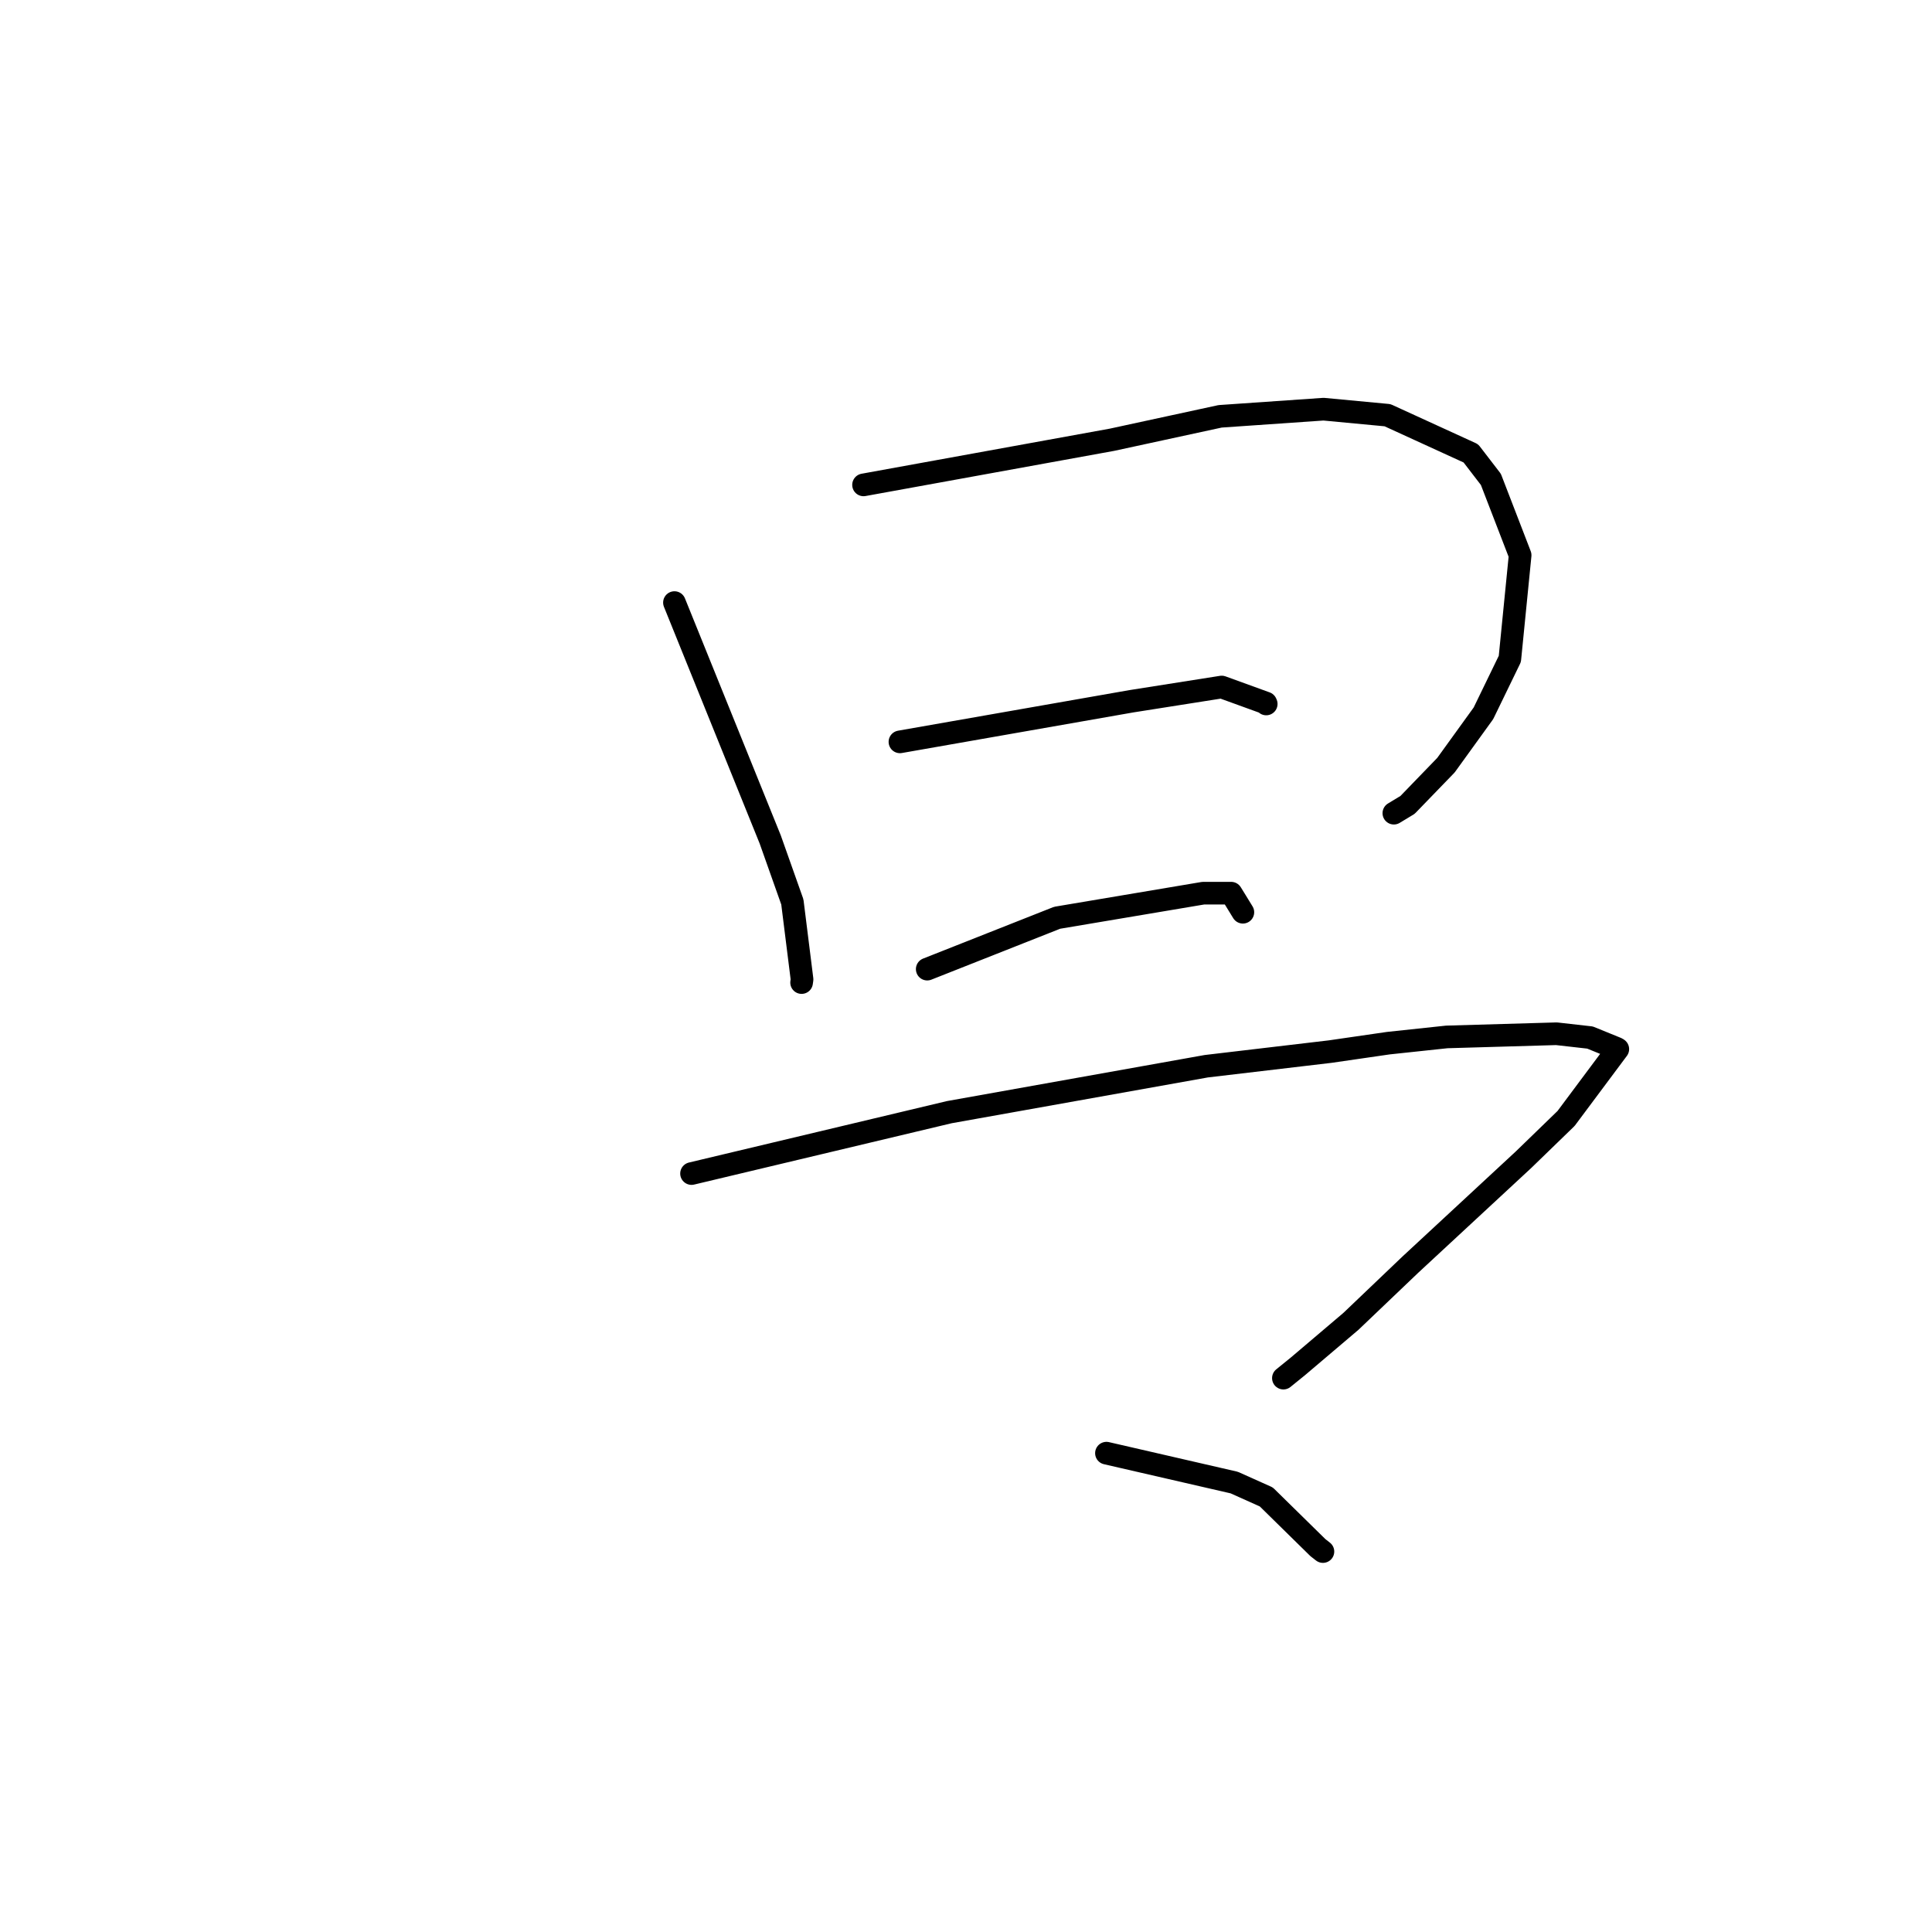 <?xml version="1.0" standalone="no"?>
    <svg width="256" height="256" xmlns="http://www.w3.org/2000/svg" version="1.1">
    <polyline stroke="black" stroke-width="3" stroke-linecap="round" fill="transparent" stroke-linejoin="round" points="89.368 79.846 95.712 95.536 102.056 111.226 104.991 119.511 106.275 129.777 106.216 130.195 " />
        <polyline stroke="black" stroke-width="3" stroke-linecap="round" fill="transparent" stroke-linejoin="round" points="114.424 64.25 130.881 61.261 147.337 58.271 161.671 55.166 175.38 54.218 183.852 55.016 194.897 60.072 197.55 63.524 201.426 73.568 200.062 87.307 196.562 94.518 191.595 101.393 186.506 106.654 184.693 107.75 " />
        <polyline stroke="black" stroke-width="3" stroke-linecap="round" fill="transparent" stroke-linejoin="round" points="119.246 98.3 134.59 95.609 149.934 92.918 161.883 91.034 167.727 93.155 167.781 93.279 " />
        <polyline stroke="black" stroke-width="3" stroke-linecap="round" fill="transparent" stroke-linejoin="round" points="122.862 128.414 131.467 125.012 140.073 121.61 159.432 118.351 163.134 118.35 163.773 119.385 164.629 120.782 164.687 120.876 " />
        <polyline stroke="black" stroke-width="3" stroke-linecap="round" fill="transparent" stroke-linejoin="round" points="91.632 155.502 108.71 151.434 125.788 147.367 159.838 141.281 176.253 139.343 183.964 138.224 191.708 137.398 206.24 136.977 210.688 137.48 214.253 138.931 214.366 139.011 214.368 139.013 207.513 148.202 201.875 153.667 186.886 167.564 179.003 175.087 171.999 181.033 170.057 182.608 " />
        <polyline stroke="black" stroke-width="3" stroke-linecap="round" fill="transparent" stroke-linejoin="round" points="146.61 192.552 155.078 194.5 163.546 196.449 167.79 198.353 174.627 205.067 175.295 205.589 " />
        </svg>